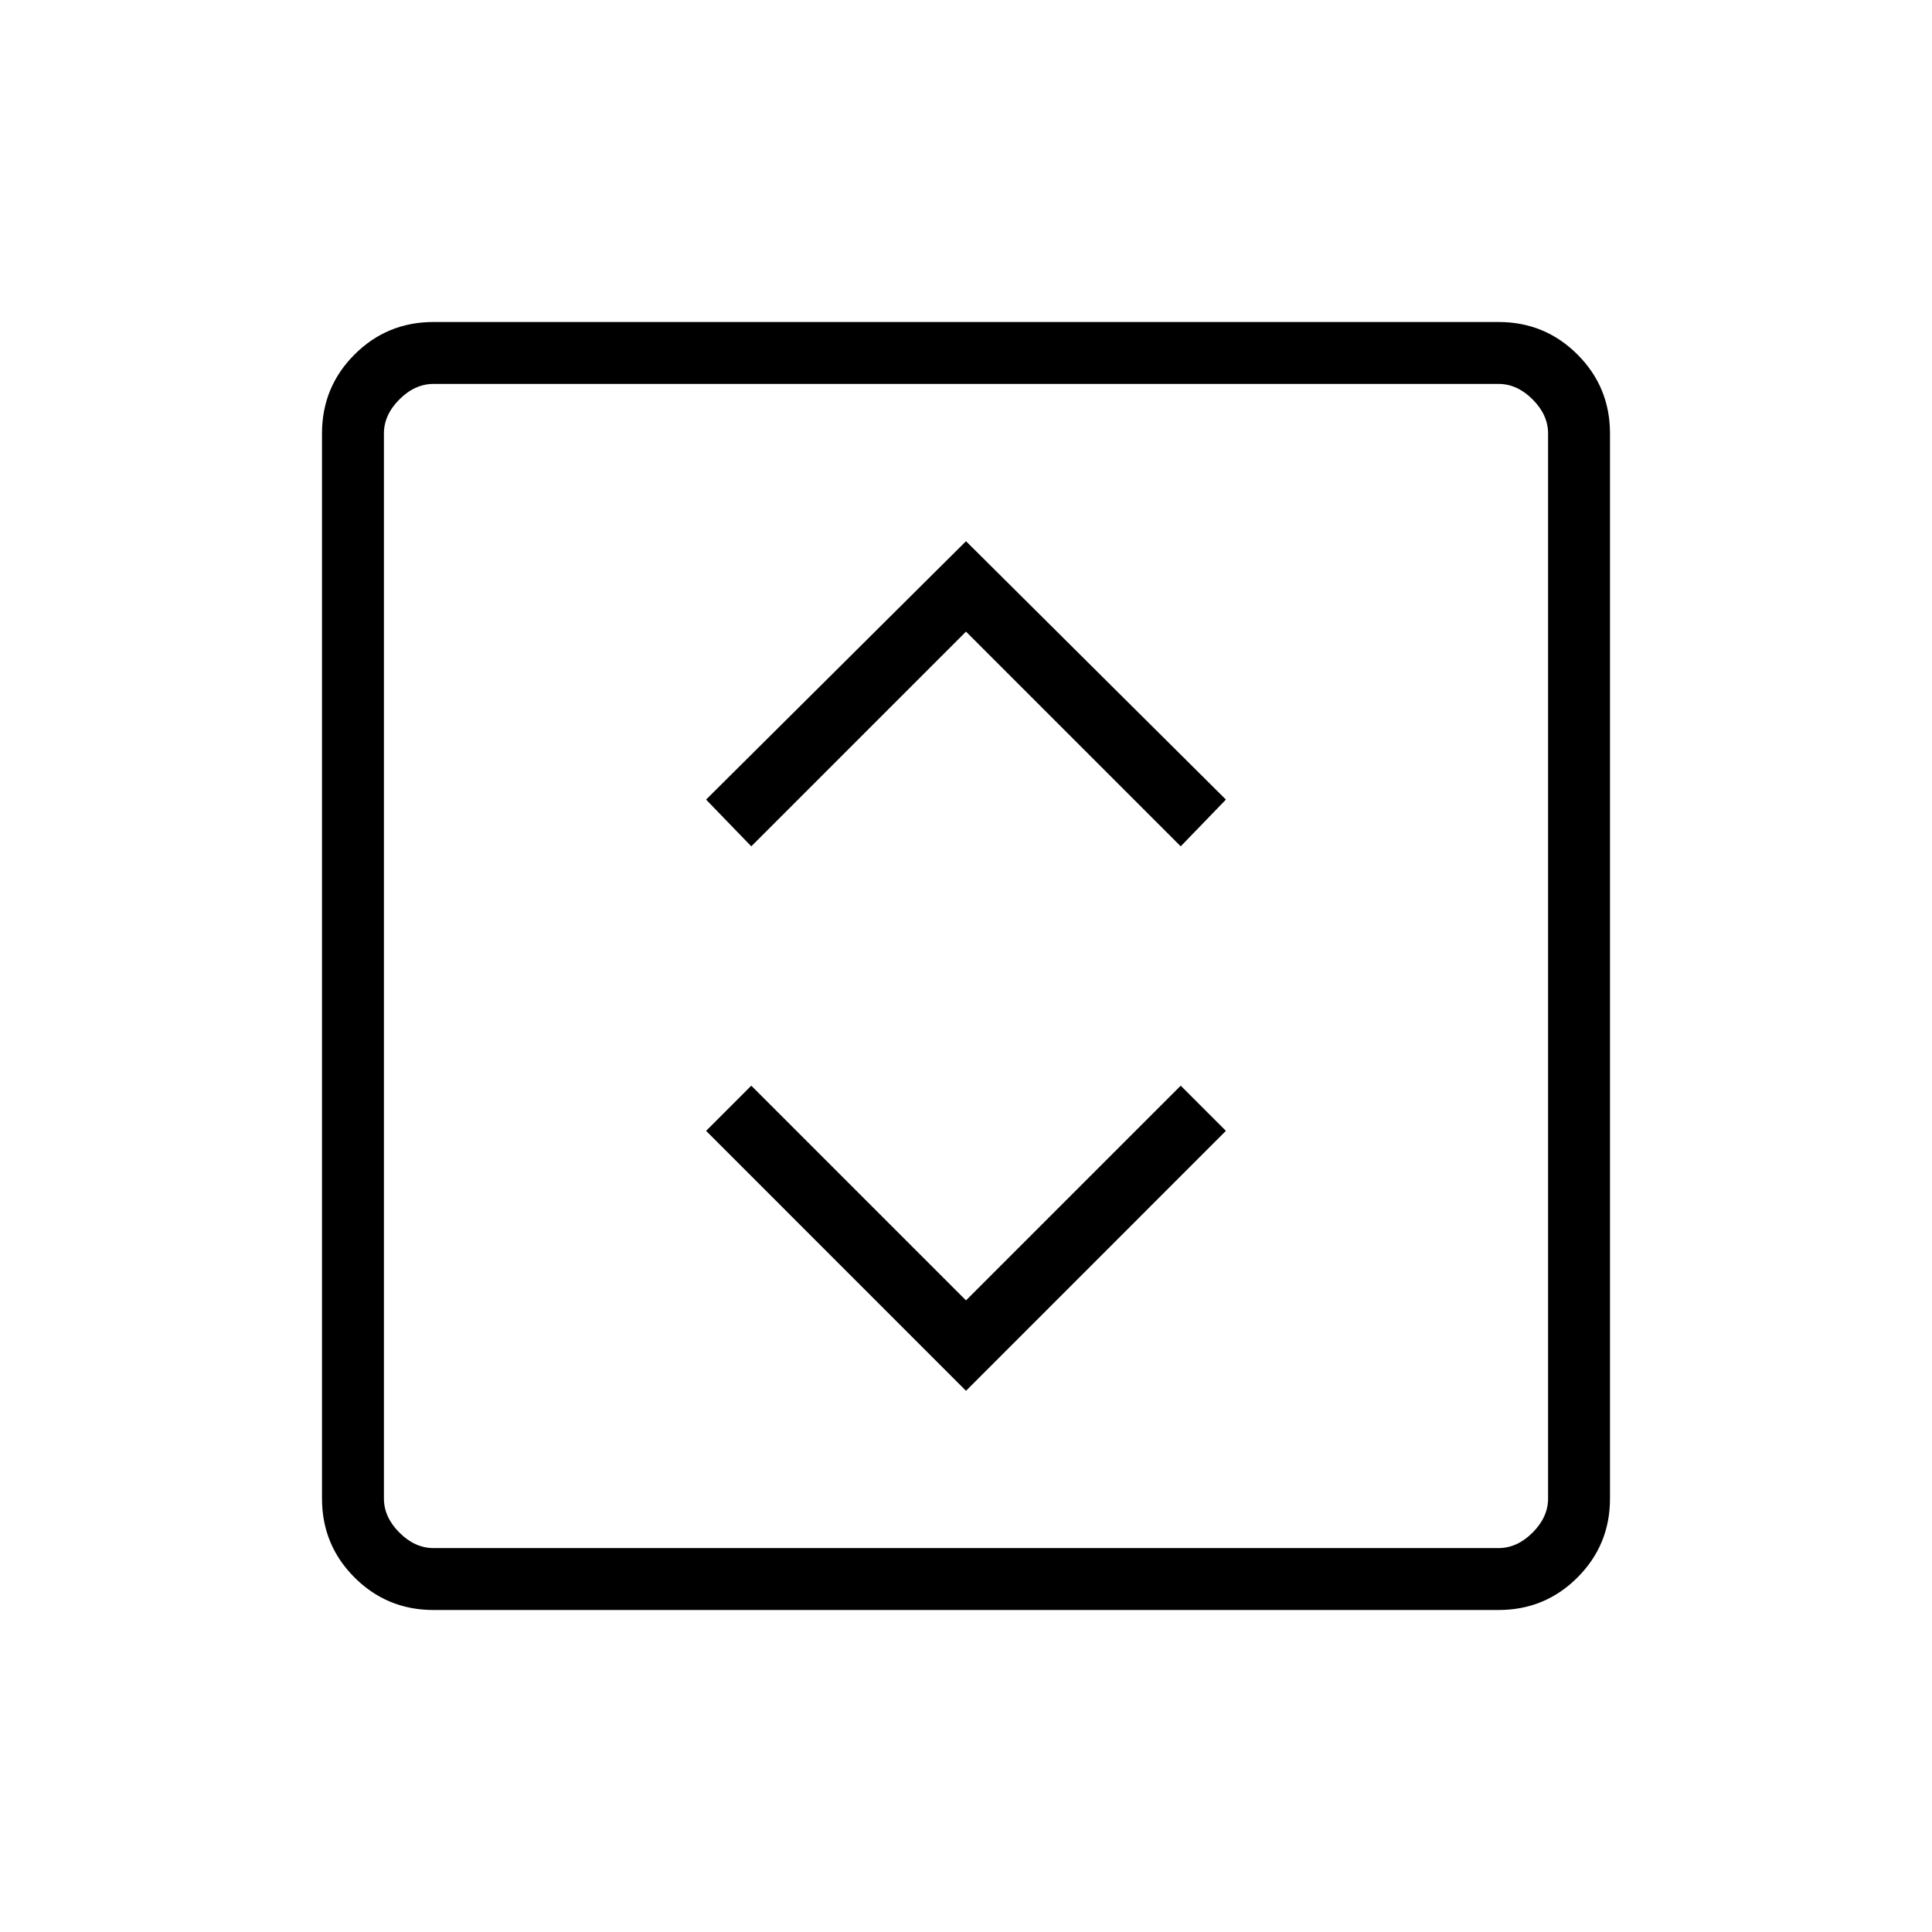 <svg xmlns="http://www.w3.org/2000/svg" width="48" height="48" viewBox="0 -960 960 960"><path d="m480-268.92 129.15-129.16-22.46-22.46L480-313.85 373.31-420.54l-22.46 22.46L480-268.92ZM373.31-539.46 480-646.15l106.69 106.69 22.46-23.23L480-691.08 350.85-562.69l22.46 23.23ZM215.38-160q-23.05 0-39.22-16.16Q160-192.33 160-215.38v-529.24q0-23.05 16.16-39.22Q192.33-800 215.38-800h529.24q23.05 0 39.22 16.16Q800-767.67 800-744.62v529.24q0 23.05-16.16 39.22Q767.67-160 744.62-160H215.38Zm0-30.77h529.24q9.23 0 16.92-7.69 7.69-7.69 7.69-16.92v-529.24q0-9.23-7.69-16.92-7.69-7.69-16.92-7.69H215.38q-9.23 0-16.92 7.69-7.69 7.69-7.69 16.92v529.24q0 9.23 7.69 16.92 7.69 7.69 16.92 7.69Zm-24.61-578.46v578.46-578.46Z"/></svg>